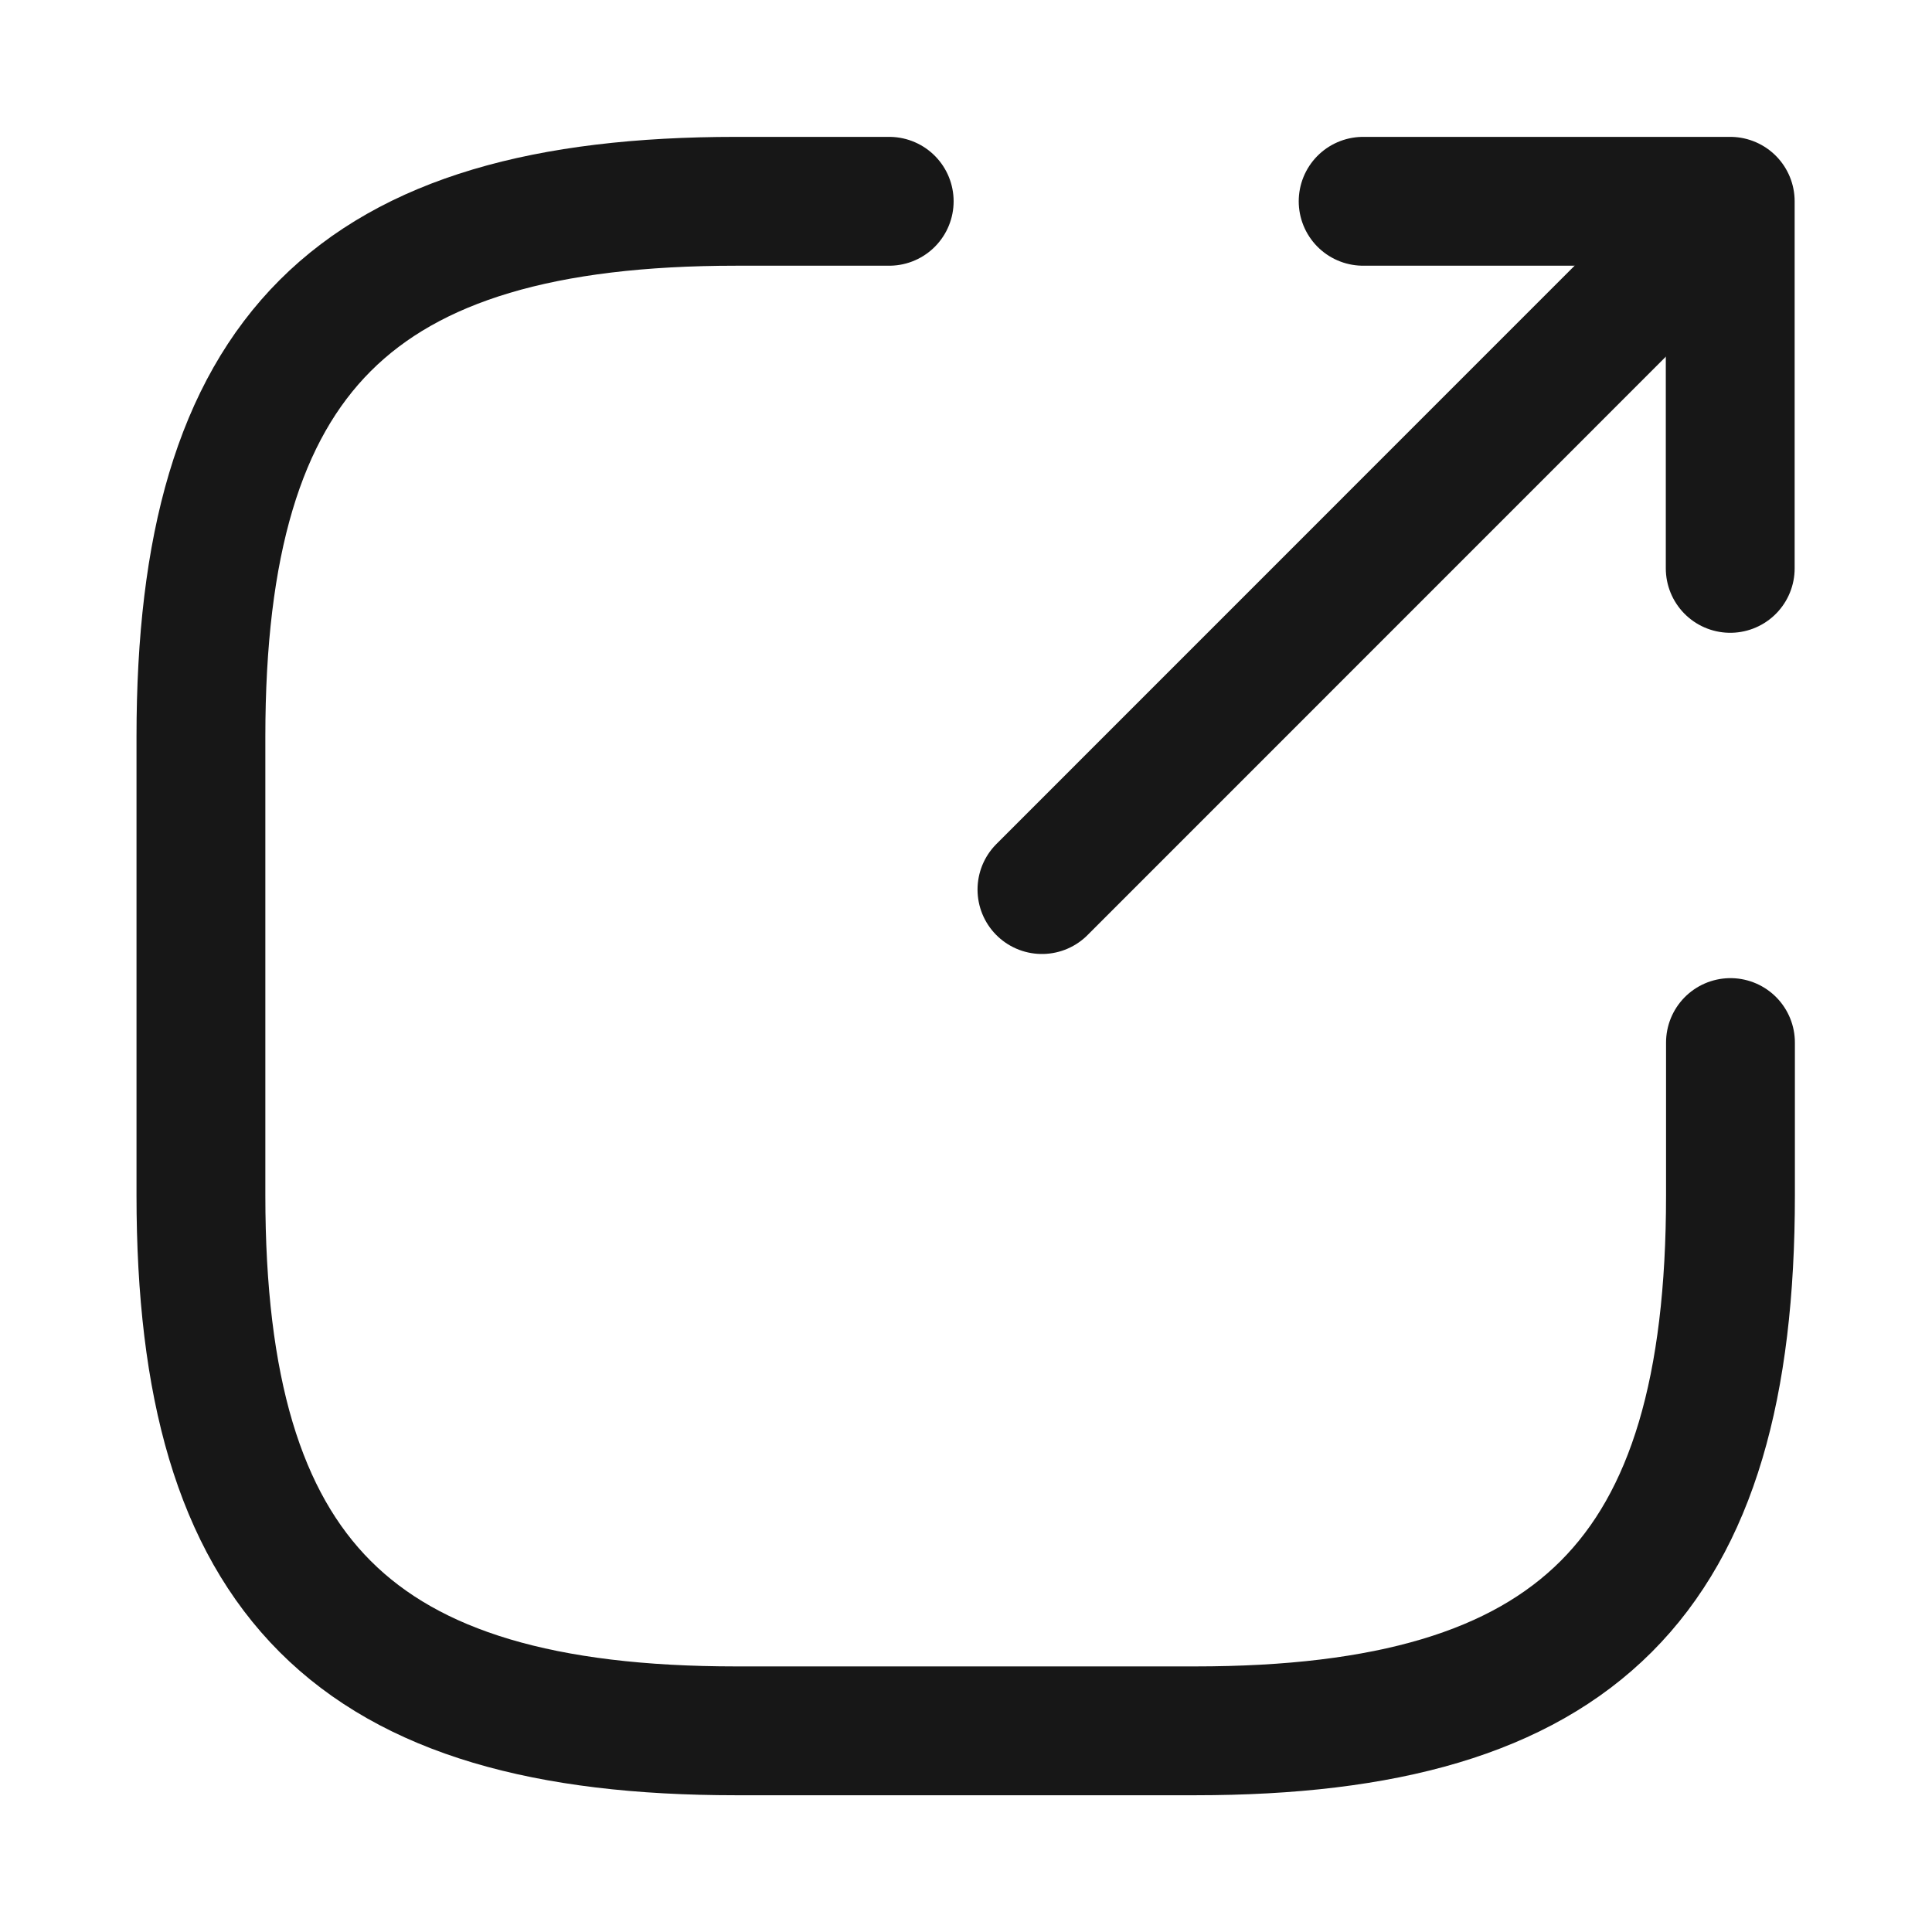<svg xmlns="http://www.w3.org/2000/svg" width="16" height="16" fill="none" viewBox="0 0 16 16"><path stroke="#171717" stroke-linecap="round" stroke-linejoin="round" stroke-width="1.067" d="M8.629 7.367L13.822 2.173"/><path stroke="#171717" stroke-linecap="round" stroke-linejoin="round" stroke-width="1.067" d="M14.329 4.707V1.667H11.289"/><path stroke="#171717" stroke-linecap="round" stroke-linejoin="round" stroke-width="1.067" d="M7.364 1.667H6.097C2.931 1.667 1.664 2.934 1.664 6.1V9.9C1.664 13.067 2.931 14.334 6.097 14.334H9.897C13.064 14.334 14.331 13.067 14.331 9.9V8.634"/></svg>